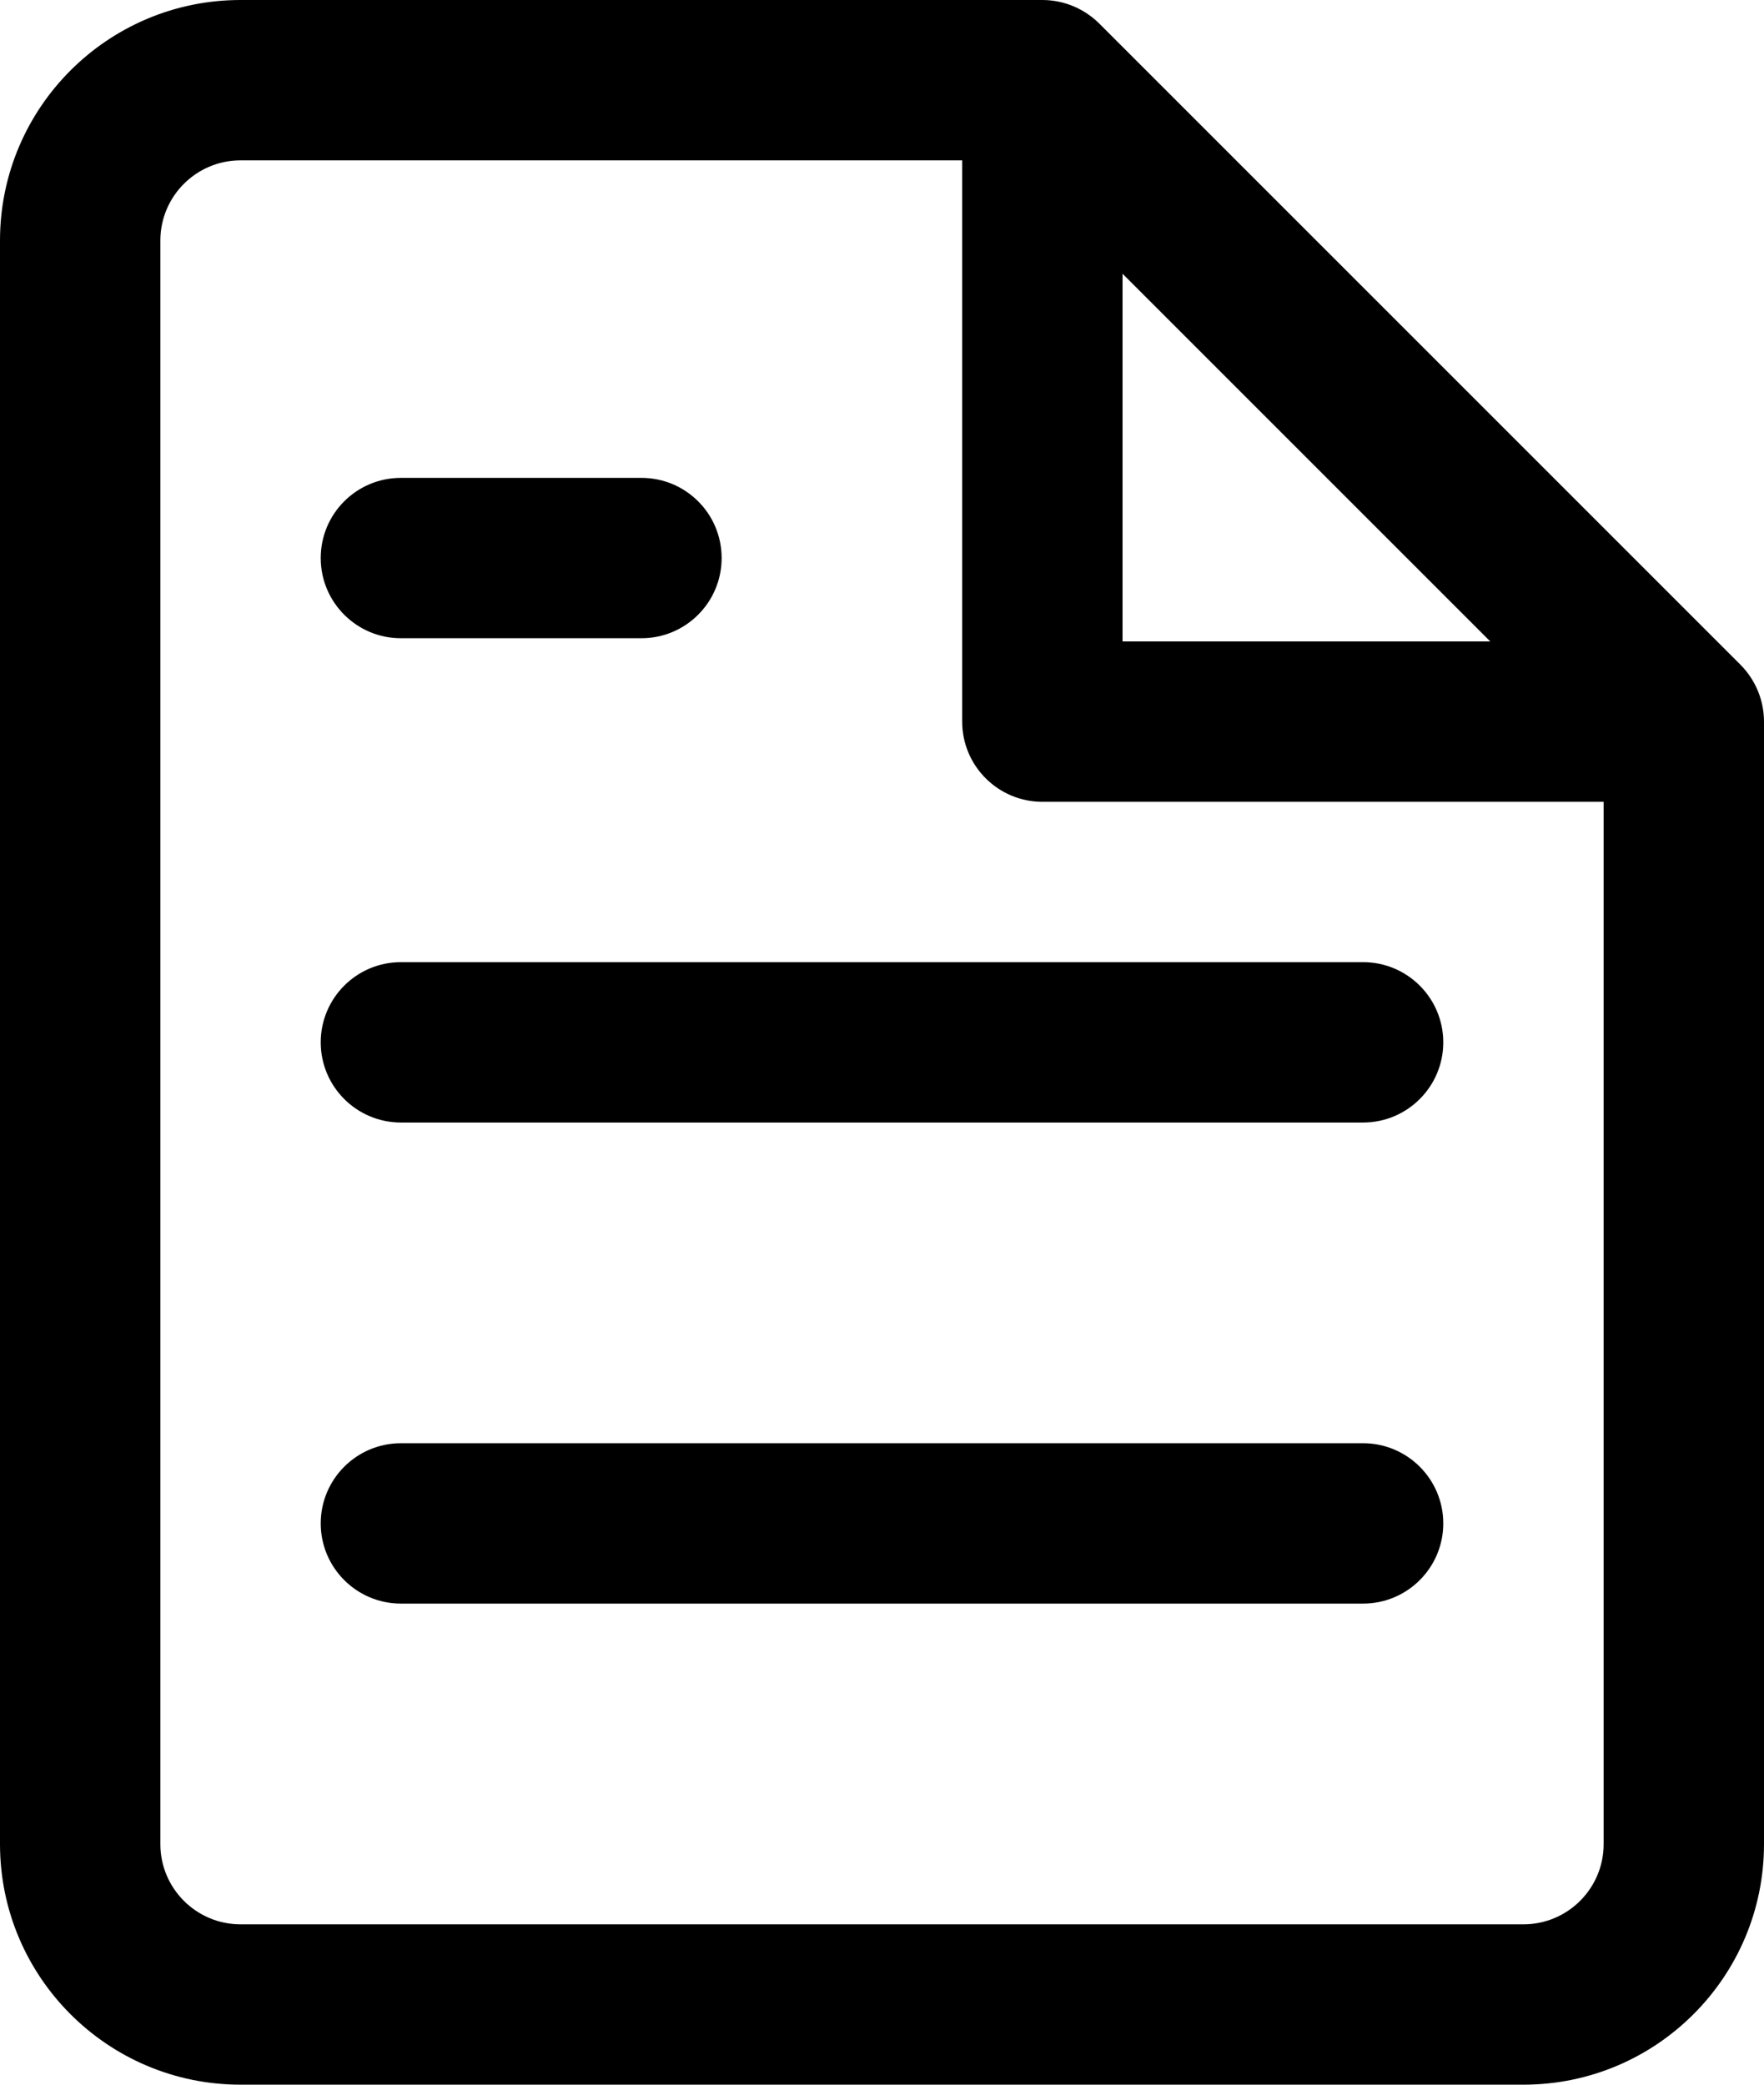 <?xml version="1.0" encoding="UTF-8"?>
<svg width="11px" height="13px" viewBox="0 0 11 13" version="1.1" xmlns="http://www.w3.org/2000/svg" xmlns:xlink="http://www.w3.org/1999/xlink">
    <title>Line/File Text</title>
    <g id="Page-1" stroke="none" stroke-width="1" fill="none" fill-rule="evenodd">
        <g id="Objects" transform="translate(-150, -55)" fill="#000000">
            <g id="Shape" transform="translate(148, 54)">
                <path d="M3.5,1 L8.5,1 C8.633,1 8.76,1.053 8.854,1.146 L12.854,5.146 C12.947,5.24 13,5.367 13,5.5 L13,12.5 C13,13.328 12.328,14 11.5,14 L3.5,14 C2.672,14 2,13.328 2,12.5 L2,2.5 C2,1.672 2.672,1 3.5,1 Z M3,2.5 L3,12.5 C3,12.776 3.224,13 3.5,13 L11.5,13 C11.776,13 12,12.776 12,12.5 L12,6 L8.5,6 C8.224,6 8,5.776 8,5.5 L8,2 L3.5,2 C3.224,2 3,2.224 3,2.5 Z M10.5,10 C10.776,10 11,10.224 11,10.5 C11,10.776 10.776,11 10.5,11 L10.5,11 L4.5,11 C4.224,11 4,10.776 4,10.5 C4,10.224 4.224,10 4.5,10 L4.5,10 Z M10.5,7 C10.776,7 11,7.224 11,7.5 C11,7.776 10.776,8 10.5,8 L10.5,8 L4.5,8 C4.224,8 4,7.776 4,7.5 C4,7.224 4.224,7 4.5,7 L4.5,7 Z M9,2.707 L11.293,5 L9,5 L9,2.707 Z M6,3.98 C6.276,3.98 6.5,4.203 6.5,4.48 C6.5,4.756 6.276,4.98 6,4.98 L6,4.98 L4.5,4.98 C4.224,4.98 4,4.756 4,4.48 C4,4.203 4.224,3.98 4.5,3.98 L4.5,3.98 Z"></path>
            </g>
        </g>
    </g>
</svg>